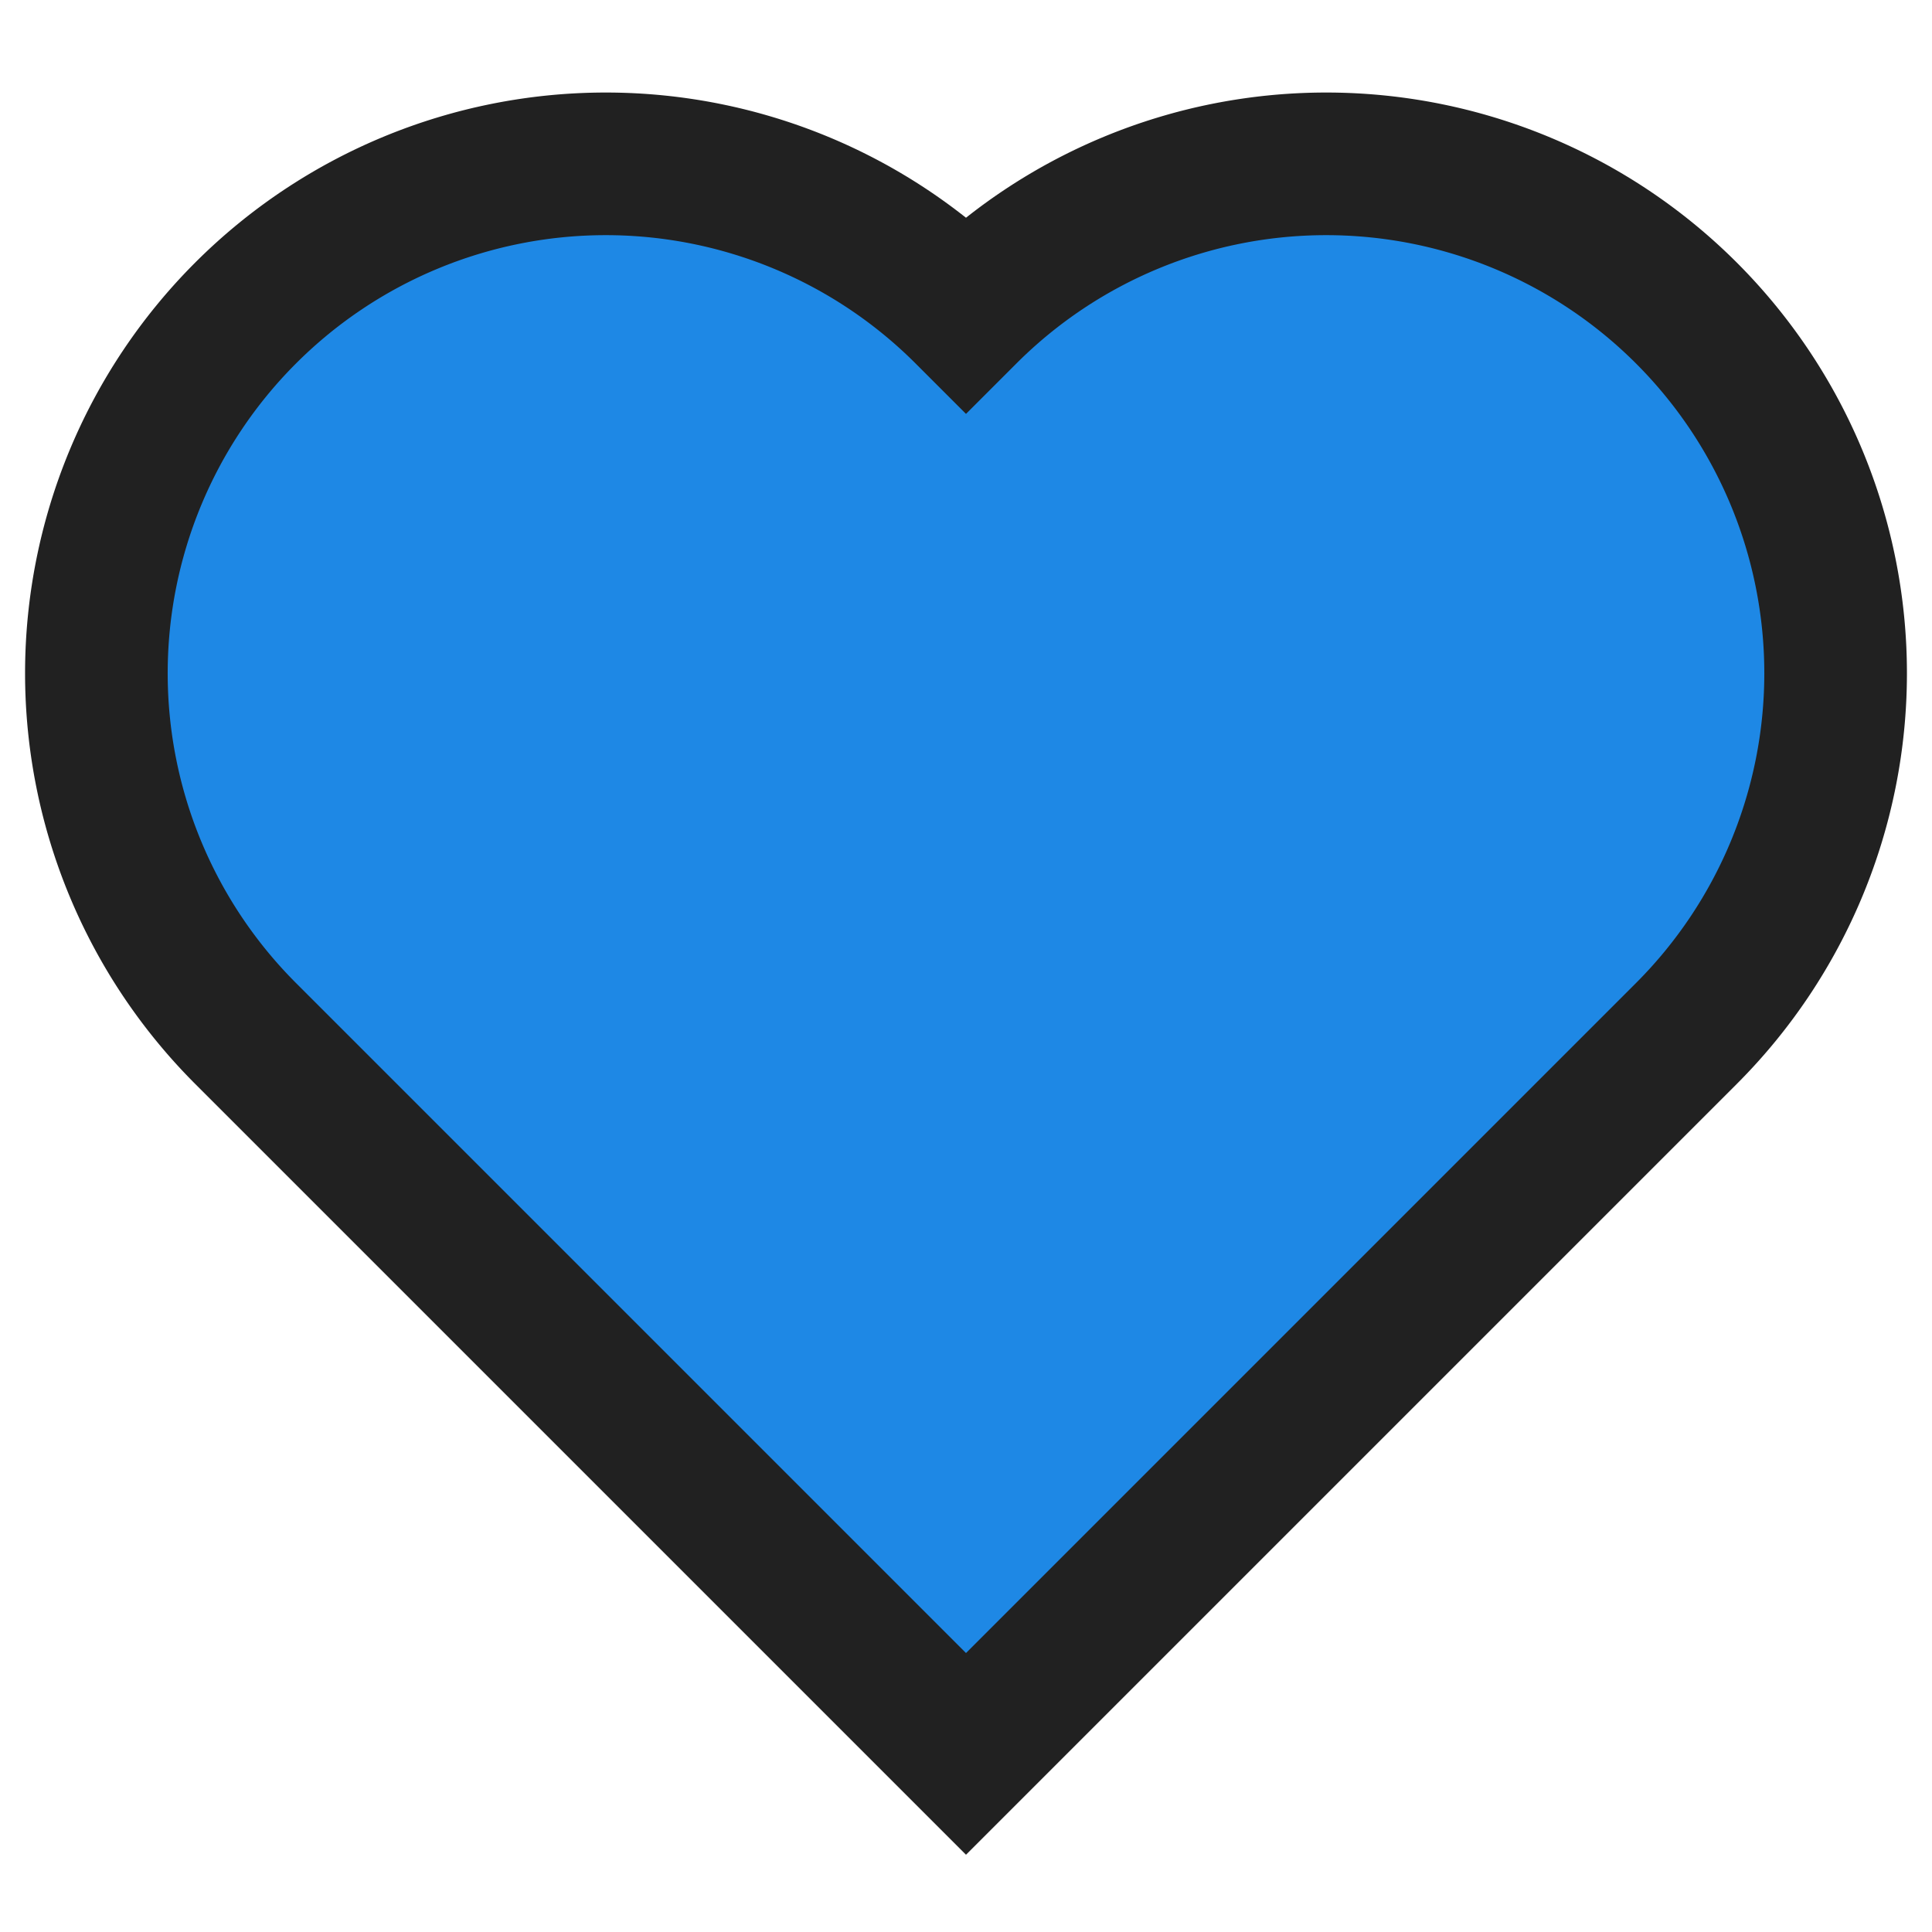 <?xml version="1.0" encoding="UTF-8" standalone="no"?>
<!-- Created with Inkscape (http://www.inkscape.org/) -->

<svg
   xmlns:dc="http://purl.org/dc/elements/1.1/"
   xmlns:cc="http://creativecommons.org/ns#"
   xmlns:rdf="http://www.w3.org/1999/02/22-rdf-syntax-ns#"
   xmlns:svg="http://www.w3.org/2000/svg"
   xmlns="http://www.w3.org/2000/svg"
   xmlns:sodipodi="http://sodipodi.sourceforge.net/DTD/sodipodi-0.dtd"
   xmlns:inkscape="http://www.inkscape.org/namespaces/inkscape"
   width="256px"
   height="256px"
   viewBox="0 0 256 256"
   version="1.1"
   id="SVGRoot"
   inkscape:export-filename="/home/petko/programming/qt/5Com/app/res/is_not_favorite_icon_light.png"
   inkscape:export-xdpi="192"
   inkscape:export-ydpi="192"
   sodipodi:docname="favorites_icon.svg"
   inkscape:version="0.92.4 5da689c313, 2019-01-14">
  <defs
     id="defs5069" />
  <sodipodi:namedview
     id="base"
     pagecolor="#ffffff"
     bordercolor="#666666"
     borderopacity="1.0"
     inkscape:pageopacity="0.0"
     inkscape:pageshadow="2"
     inkscape:zoom="1.4142136"
     inkscape:cx="105.30082"
     inkscape:cy="81.461174"
     inkscape:document-units="px"
     inkscape:current-layer="layer1"
     showgrid="false"
     inkscape:window-width="1366"
     inkscape:window-height="728"
     inkscape:window-x="0"
     inkscape:window-y="18"
     inkscape:window-maximized="0"
     inkscape:grid-bbox="true" />
  <g
     inkscape:label="Layer 1"
     inkscape:groupmode="layer"
     id="layer1">
    <path
       style="opacity:1;fill:#1e88e5;fill-opacity:1;fill-rule:nonzero;stroke:#212121;stroke-width:18.898;stroke-miterlimit:4;stroke-dasharray:none;stroke-opacity:1"
       d="m 32.541,41.48 a 67.5,67.5 0 0 0 0,95.459 L 128,232.398 223.459,136.939 a 67.5,67.5 0 0 0 0,-95.459 67.5,67.5 0 0 0 -95.459,0 67.5,67.5 0 0 0 -95.459,0 z"
       id="rect5625"
       inkscape:connector-curvature="0"
       inkscape:export-xdpi="192"
       inkscape:export-ydpi="192" />
  </g>
</svg>
